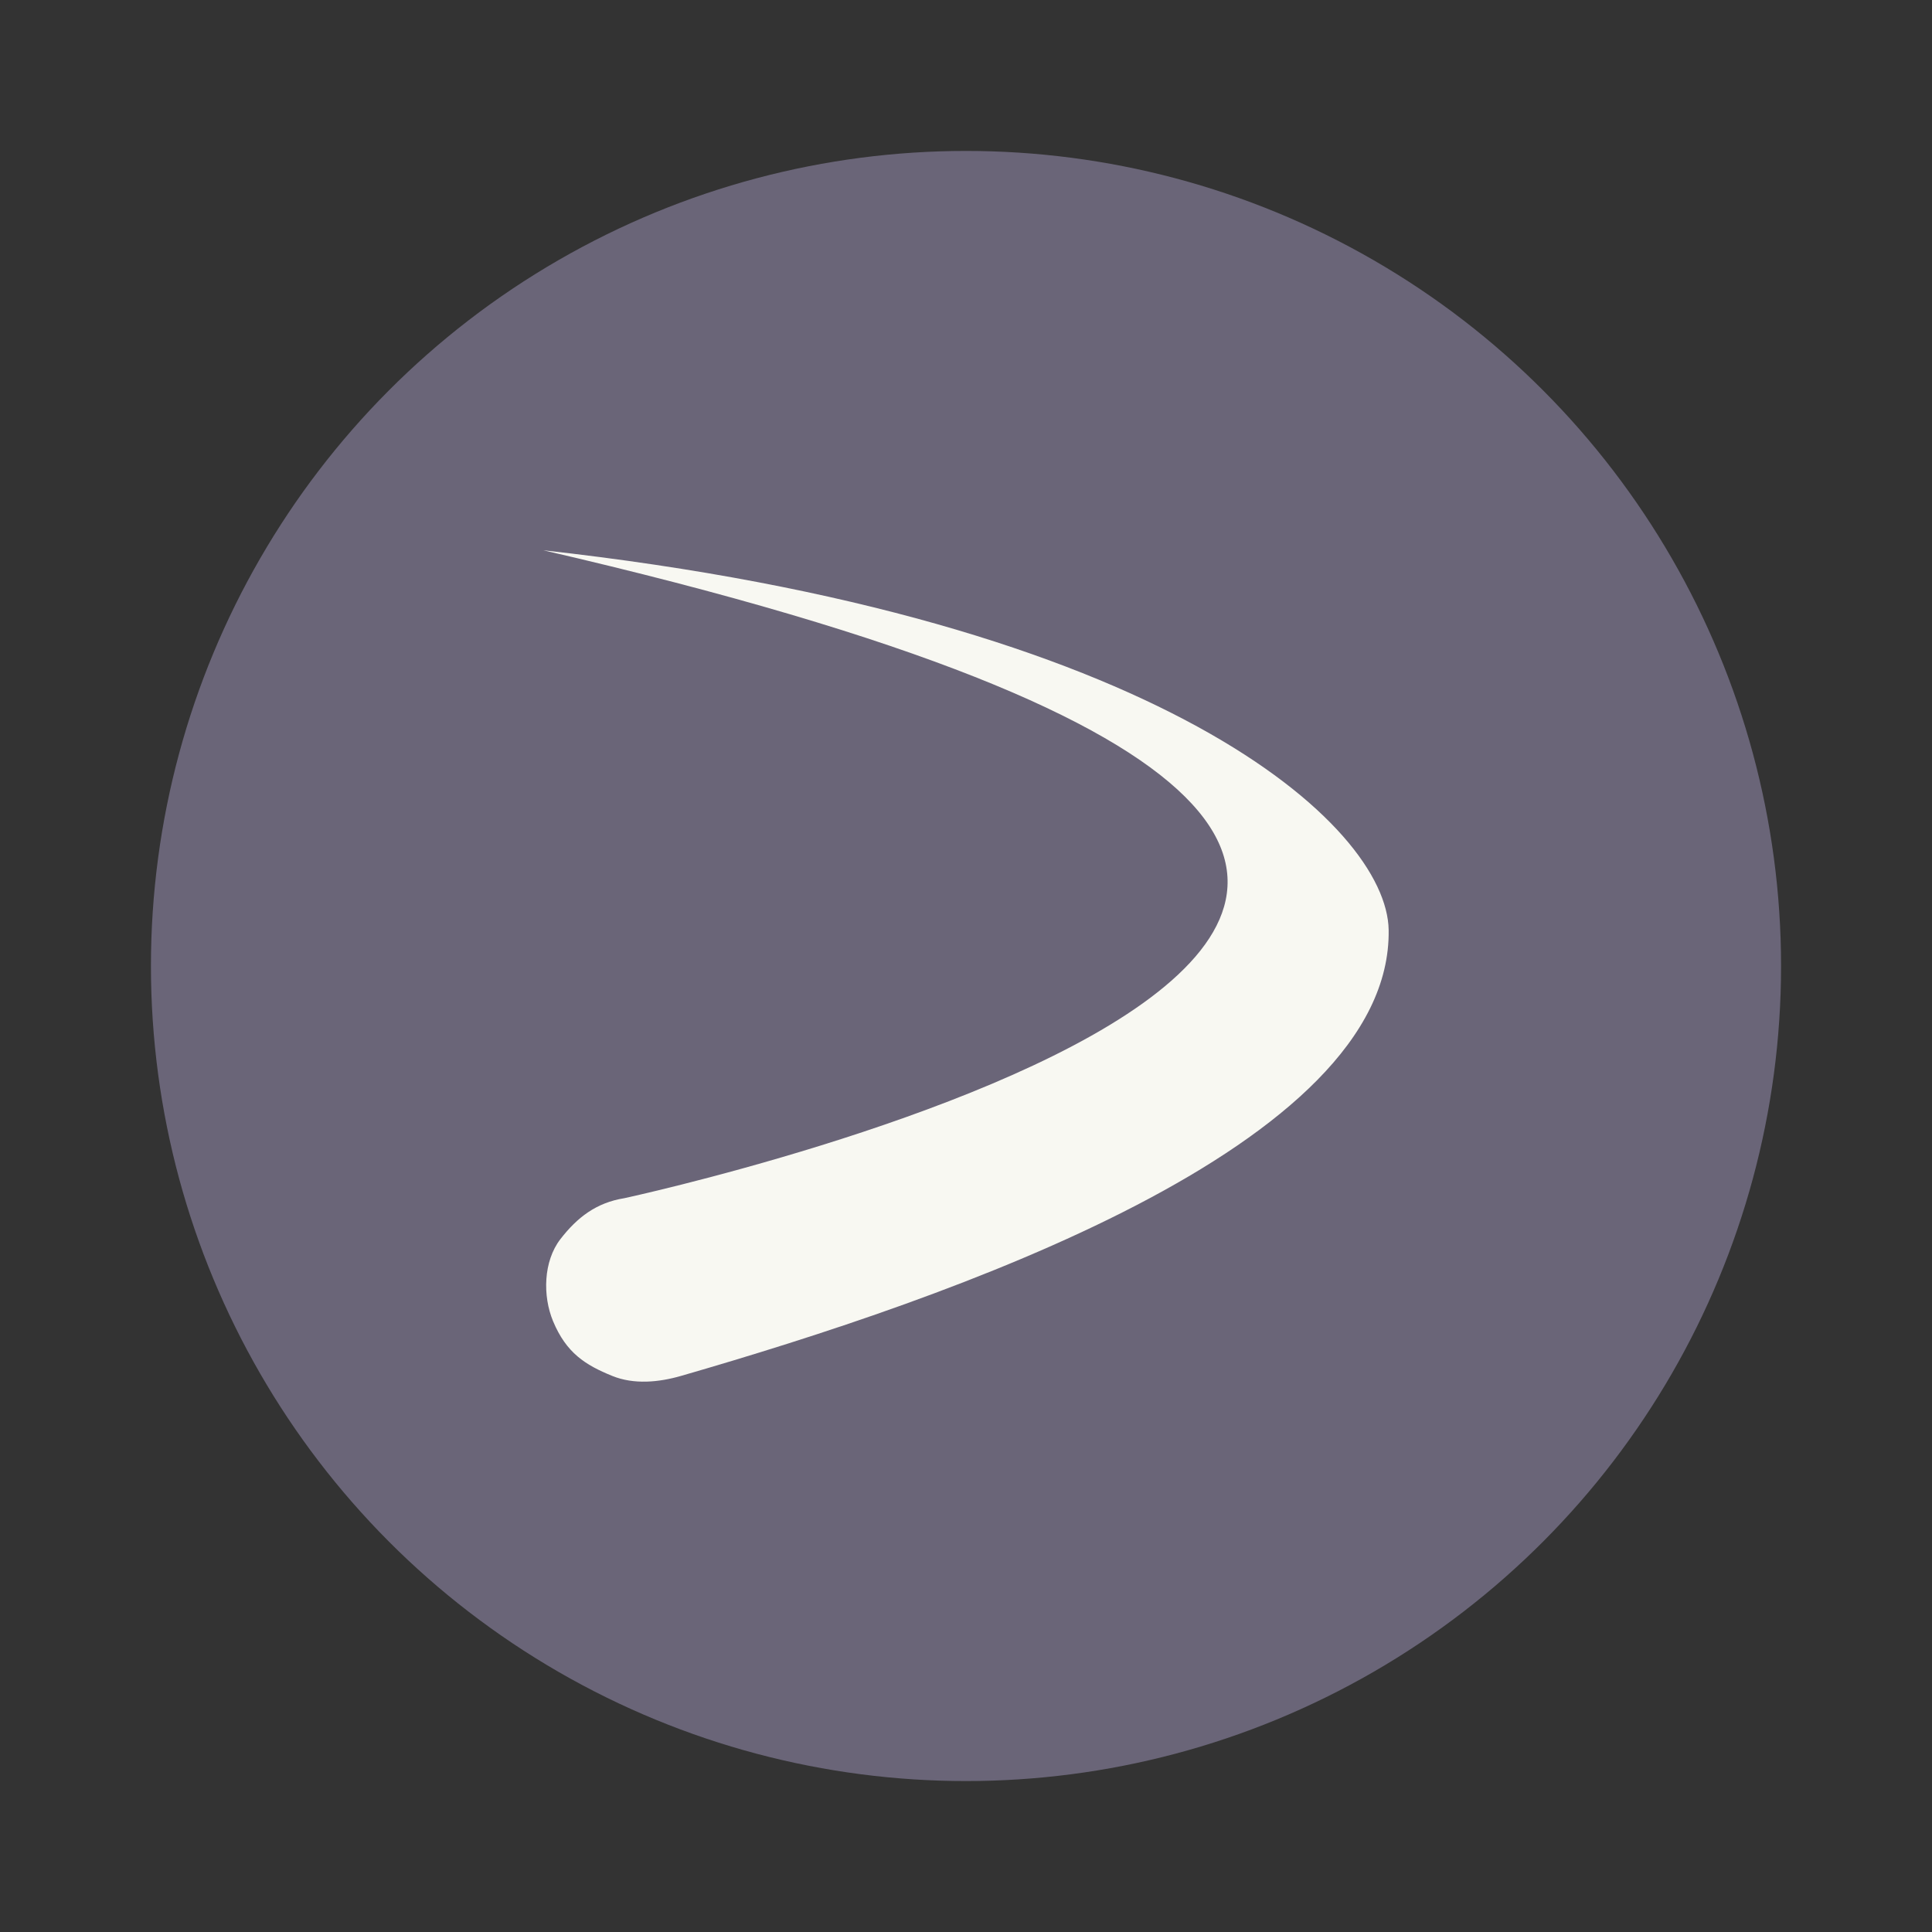 <svg xmlns="http://www.w3.org/2000/svg" width="64" height="64"><rect width="100%" height="100%" fill="#333333" stroke="none"/><circle cx="32" cy="32" r="27" fill="#6a6578"/><path fill="#f8f8f2" d="M18 18.229c49.385 11.396 2.68 21.463 2.68 21.463-.924.148-1.557.632-2.119 1.36-.56.729-.59 1.873-.24 2.715.44 1.053 1.067 1.449 1.96 1.812.718.293 1.548.211 2.278 0 8.874-2.563 23.553-7.597 23.442-14.773-.054-3.462-7.487-10.298-28-12.577z"/></svg>
